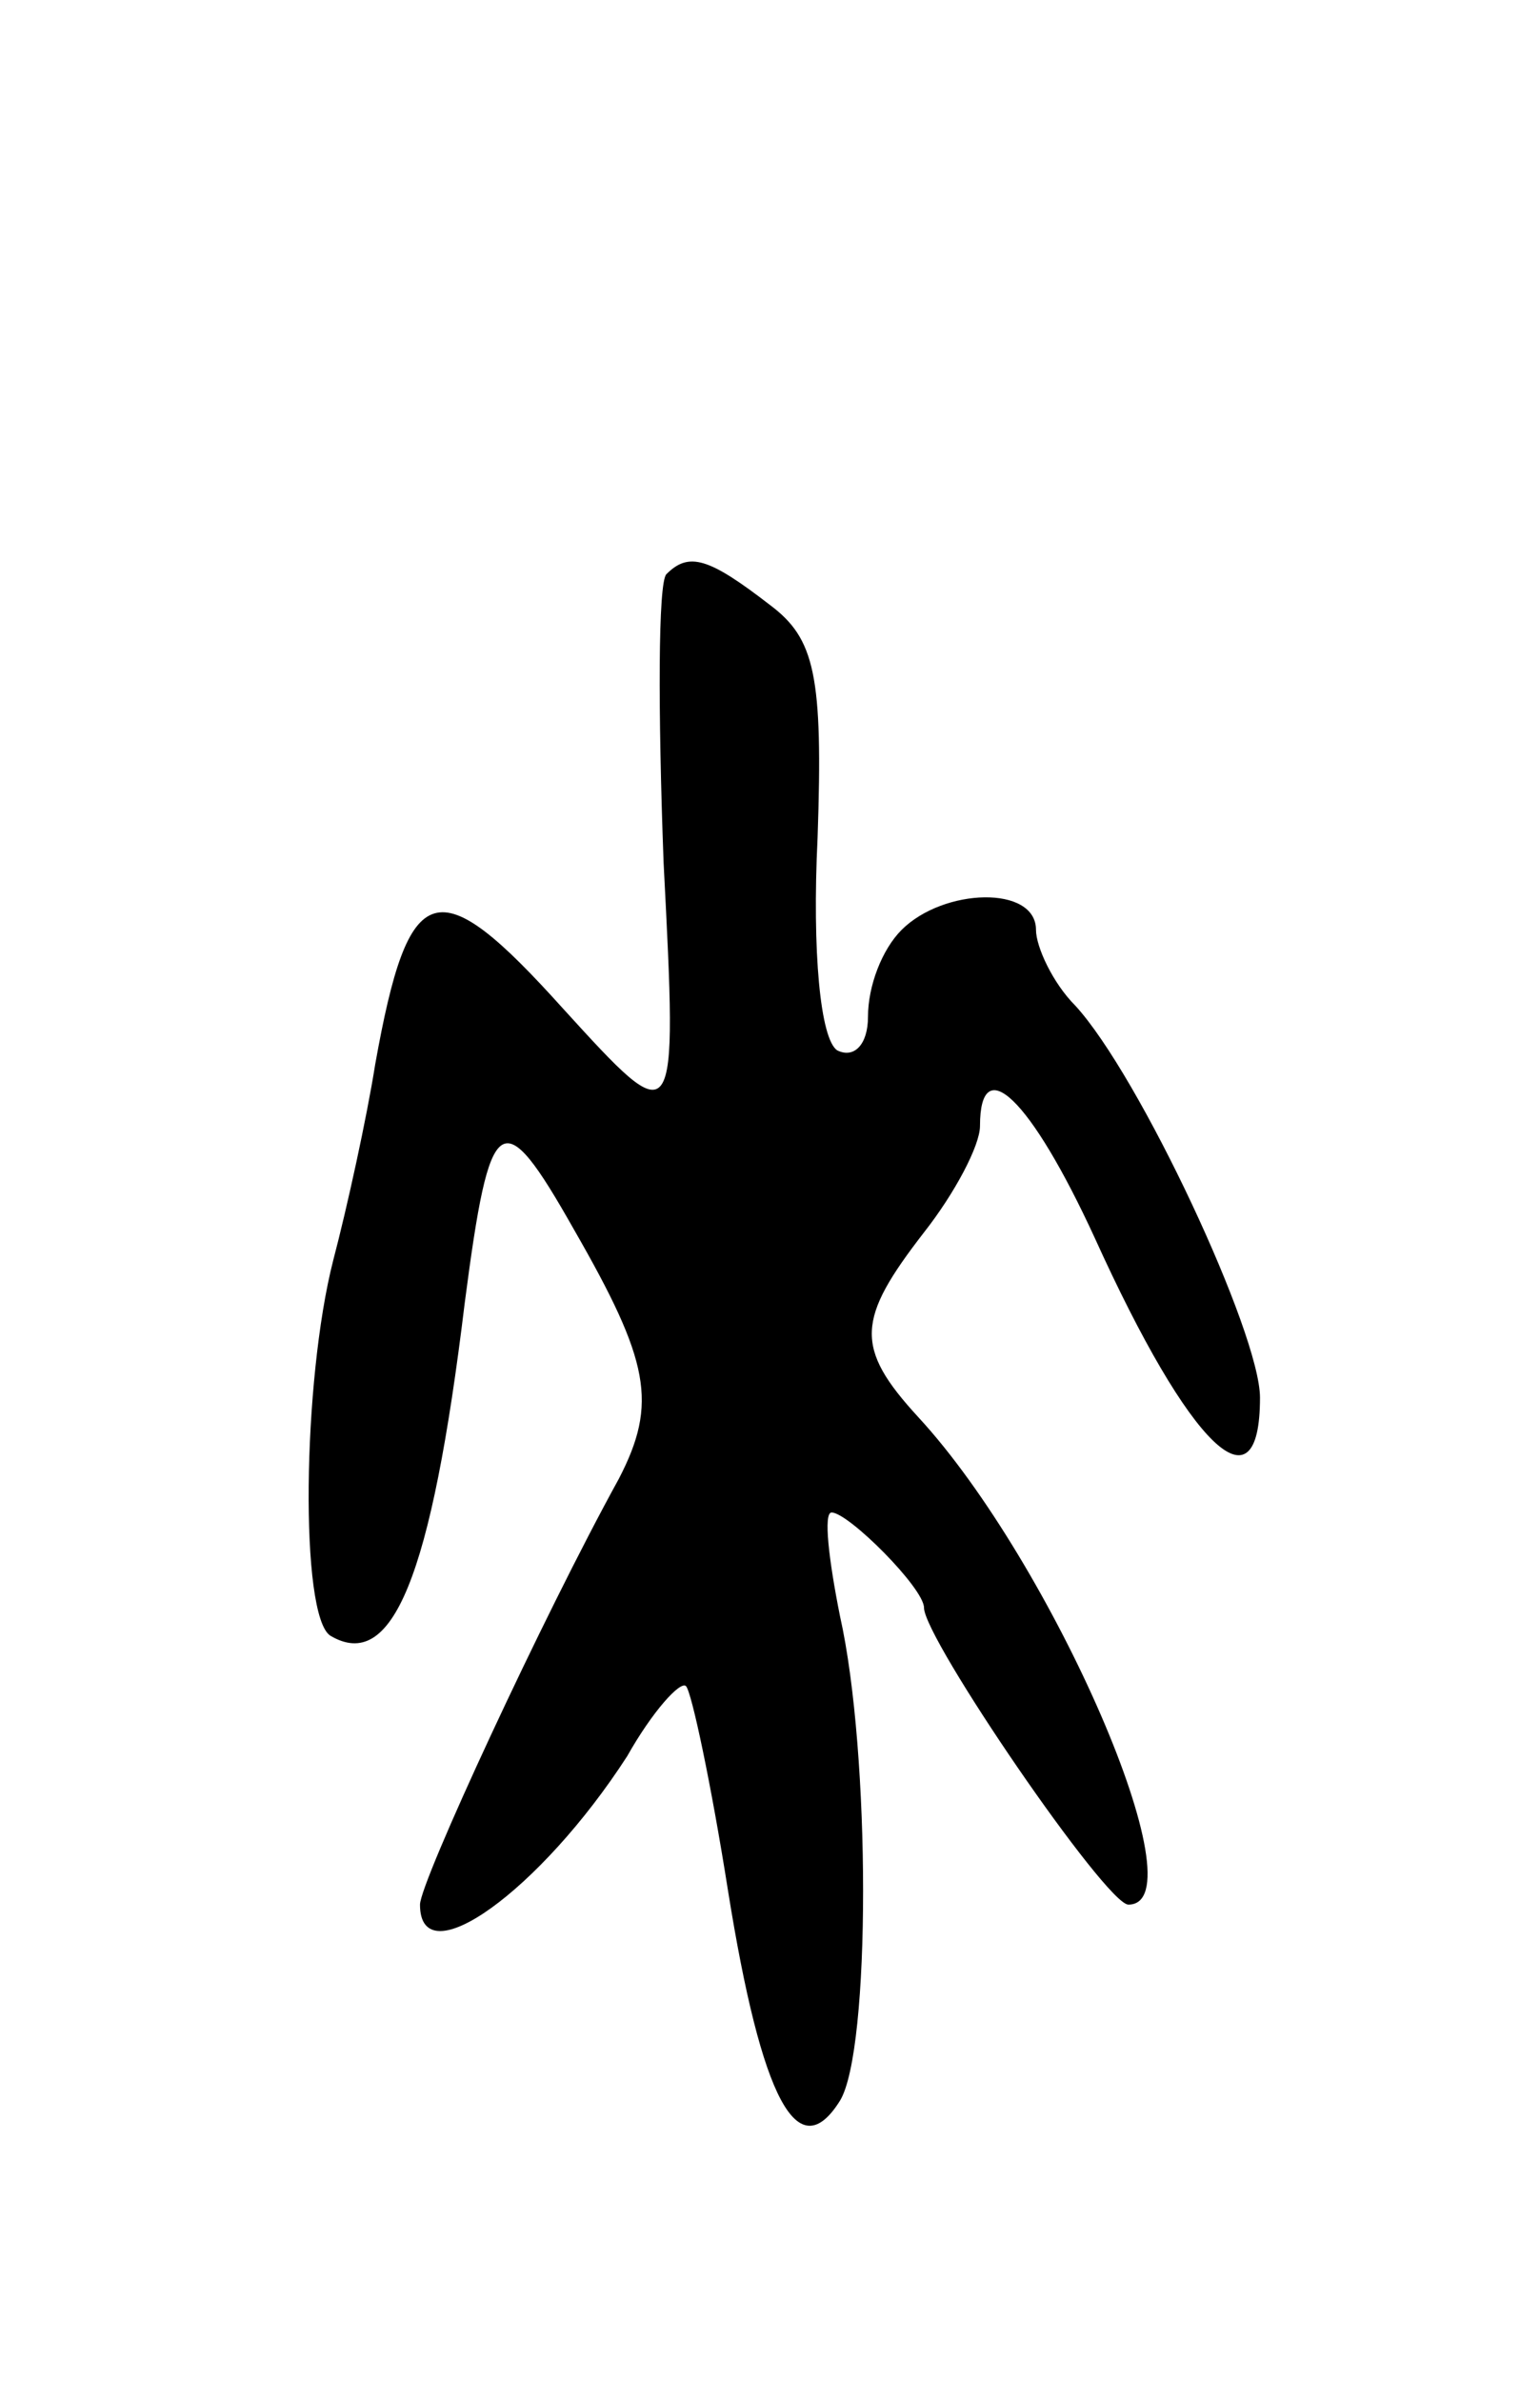<svg version="1.0" xmlns="http://www.w3.org/2000/svg"
 width="55pt" height="85pt" viewBox="0 0 55 85"
 preserveAspectRatio="xMidYMid meet">
<g transform="translate(0,85) scale(0.1,-0.1)"
fill="#000000" stroke="none">
<path d="M238 645 c-3 -3 -3 -49 -1 -103 5 -97 5 -97 -36 -52 -45 50 -55 47
-67 -20 -3 -19 -10 -51 -15 -70 -11 -43 -12 -127 -1 -134 22 -13 36 20 48 119
9 69 13 72 39 26 27 -47 30 -62 16 -89 -27 -49 -71 -144 -71 -152 0 -26 43 5
74 53 9 16 19 27 21 25 2 -2 9 -35 15 -73 12 -75 25 -99 40 -75 11 18 11 124
0 173 -4 20 -6 37 -3 37 6 0 33 -27 33 -34 0 -11 65 -106 73 -106 26 0 -27
122 -75 174 -23 25 -22 35 2 66 11 14 20 31 20 38 0 27 18 10 41 -40 34 -75
59 -99 59 -57 0 23 -43 115 -66 140 -8 8 -14 21 -14 27 0 16 -33 15 -48 0 -7
-7 -12 -20 -12 -31 0 -10 -5 -15 -11 -12 -6 4 -9 35 -7 76 2 58 -1 71 -17 83
-22 17 -29 19 -37 11z"/>
</g>
</svg>

